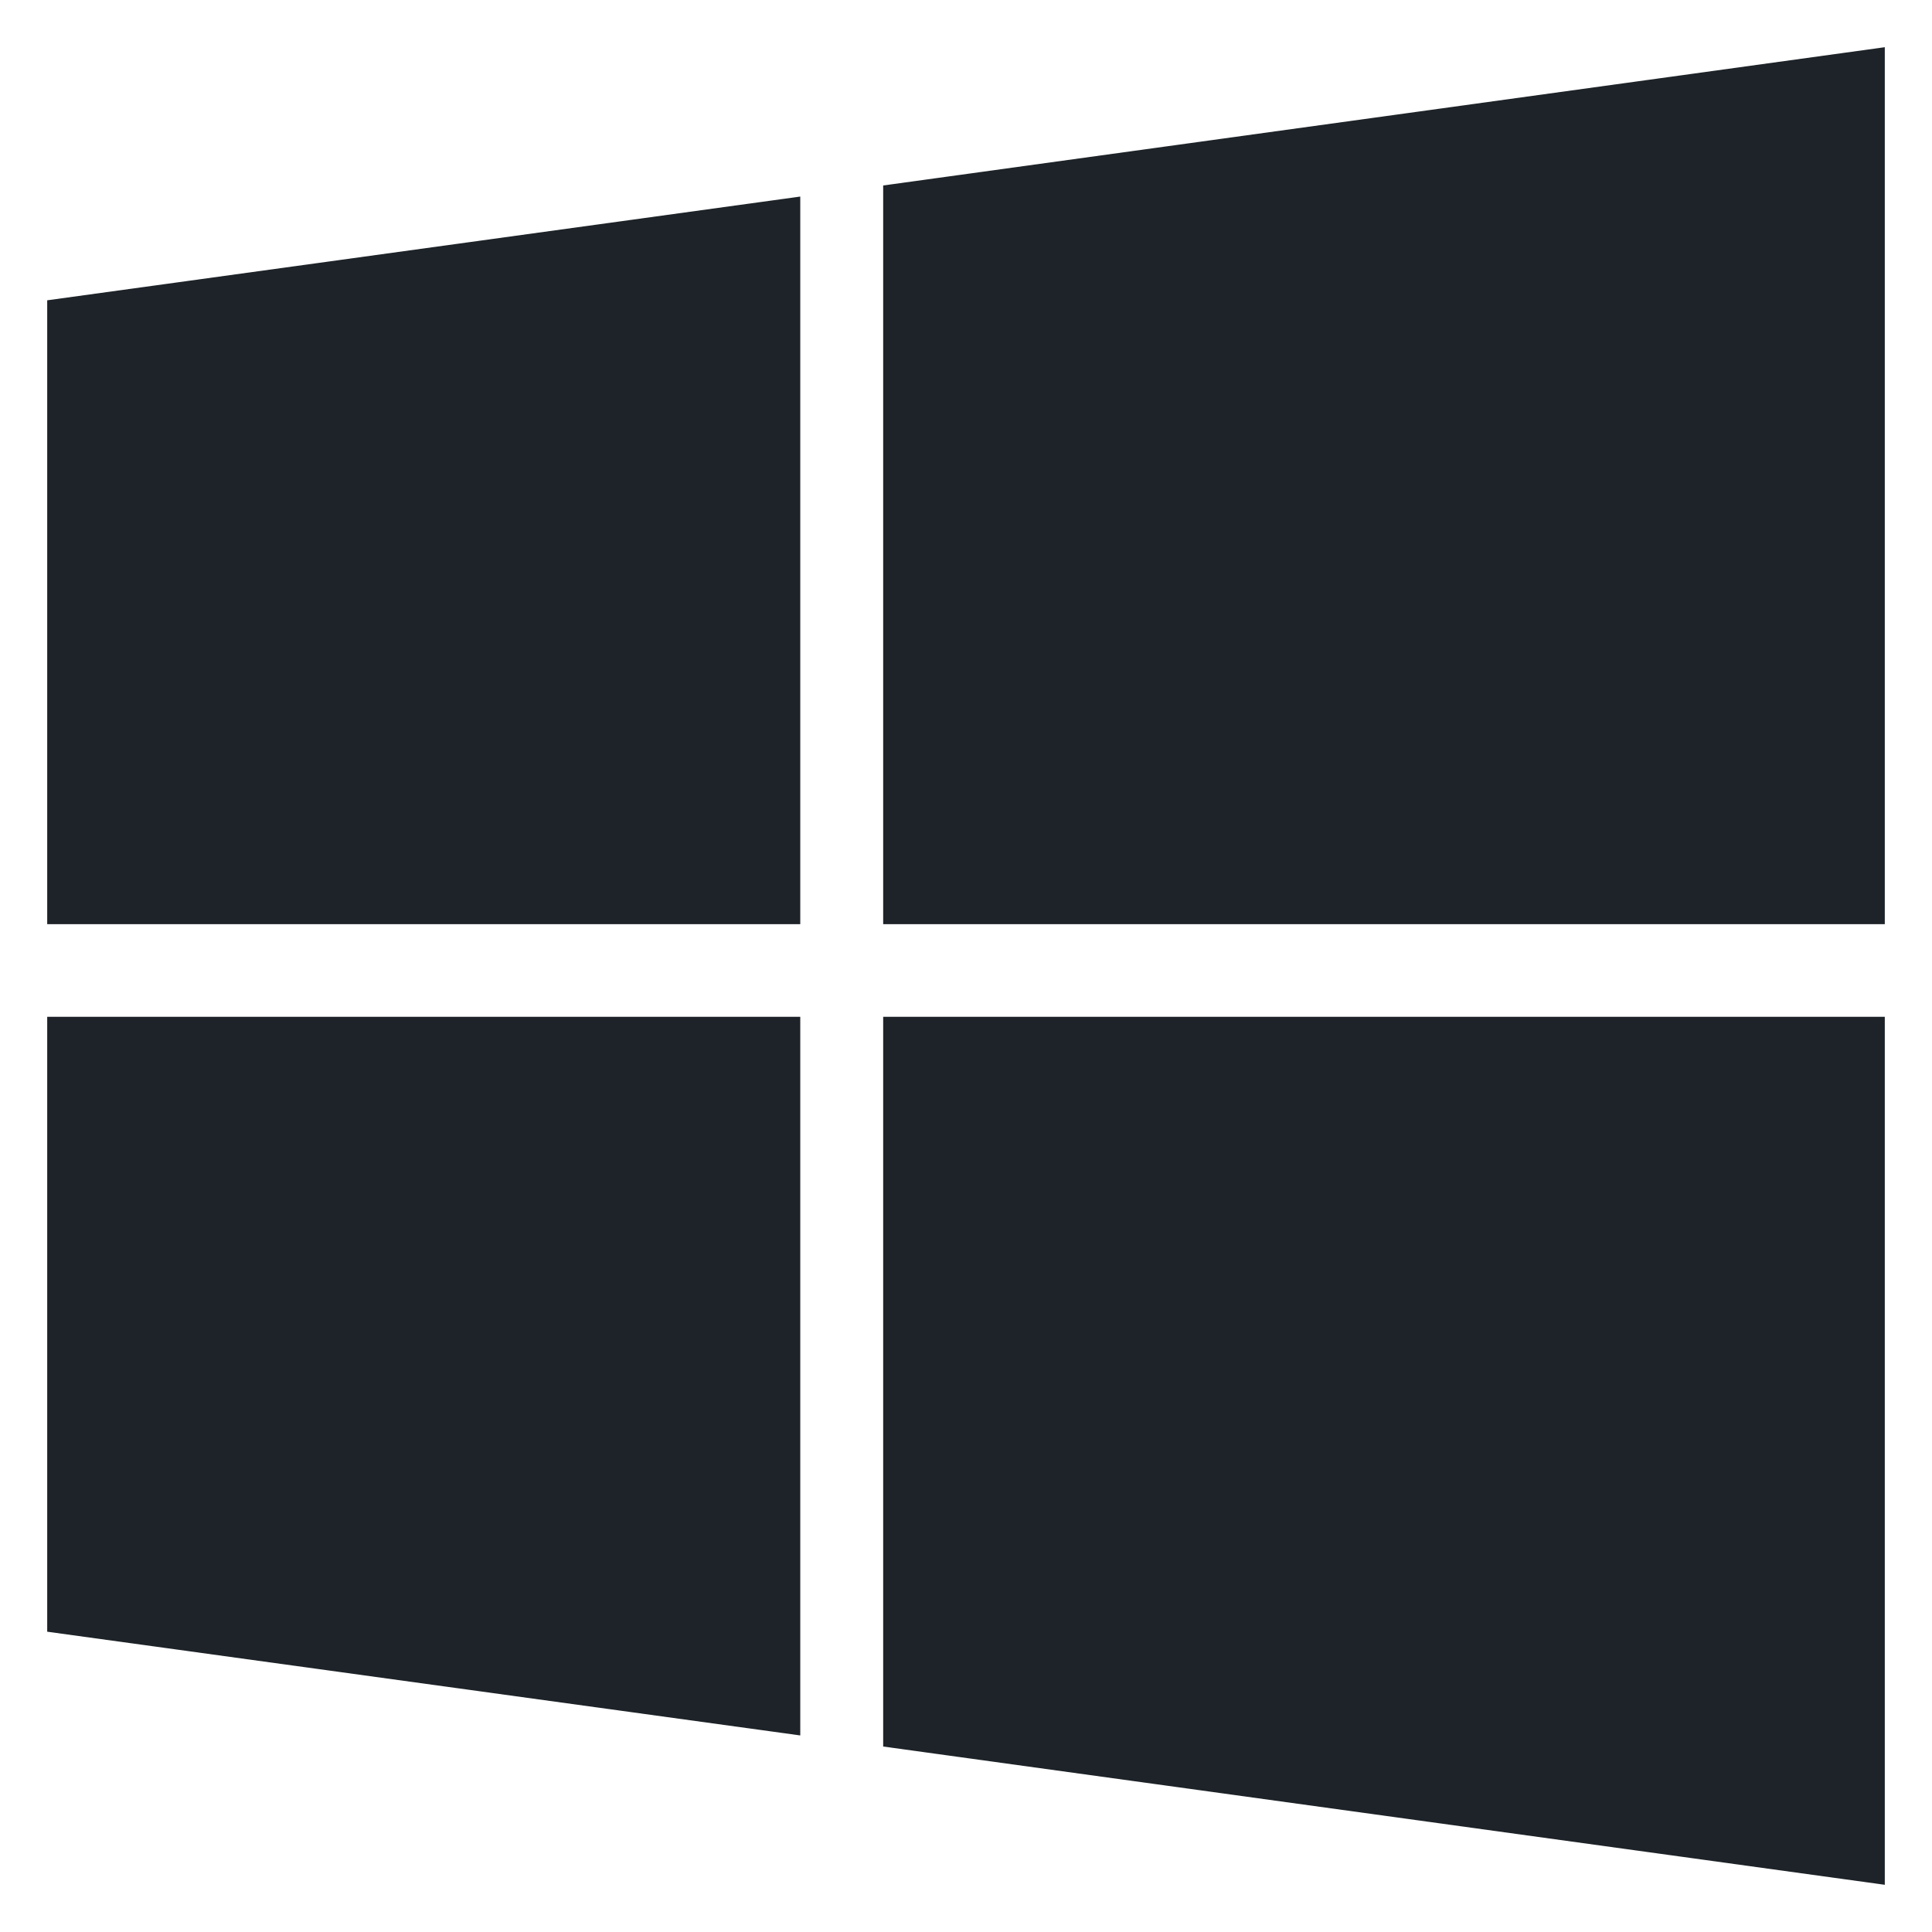<svg width="23" height="23" viewBox="0 0 23 23" fill="none" xmlns="http://www.w3.org/2000/svg">
<path d="M0.562 3.575L9.527 2.34V11.002H0.562V3.575ZM0.562 19.425L9.527 20.66V12.105H0.562V19.425ZM10.514 20.792L22.438 22.438V12.105H10.514V20.792ZM10.514 2.208V11.002H22.438V0.562L10.514 2.208Z" fill="#1D2328"/>
</svg>
